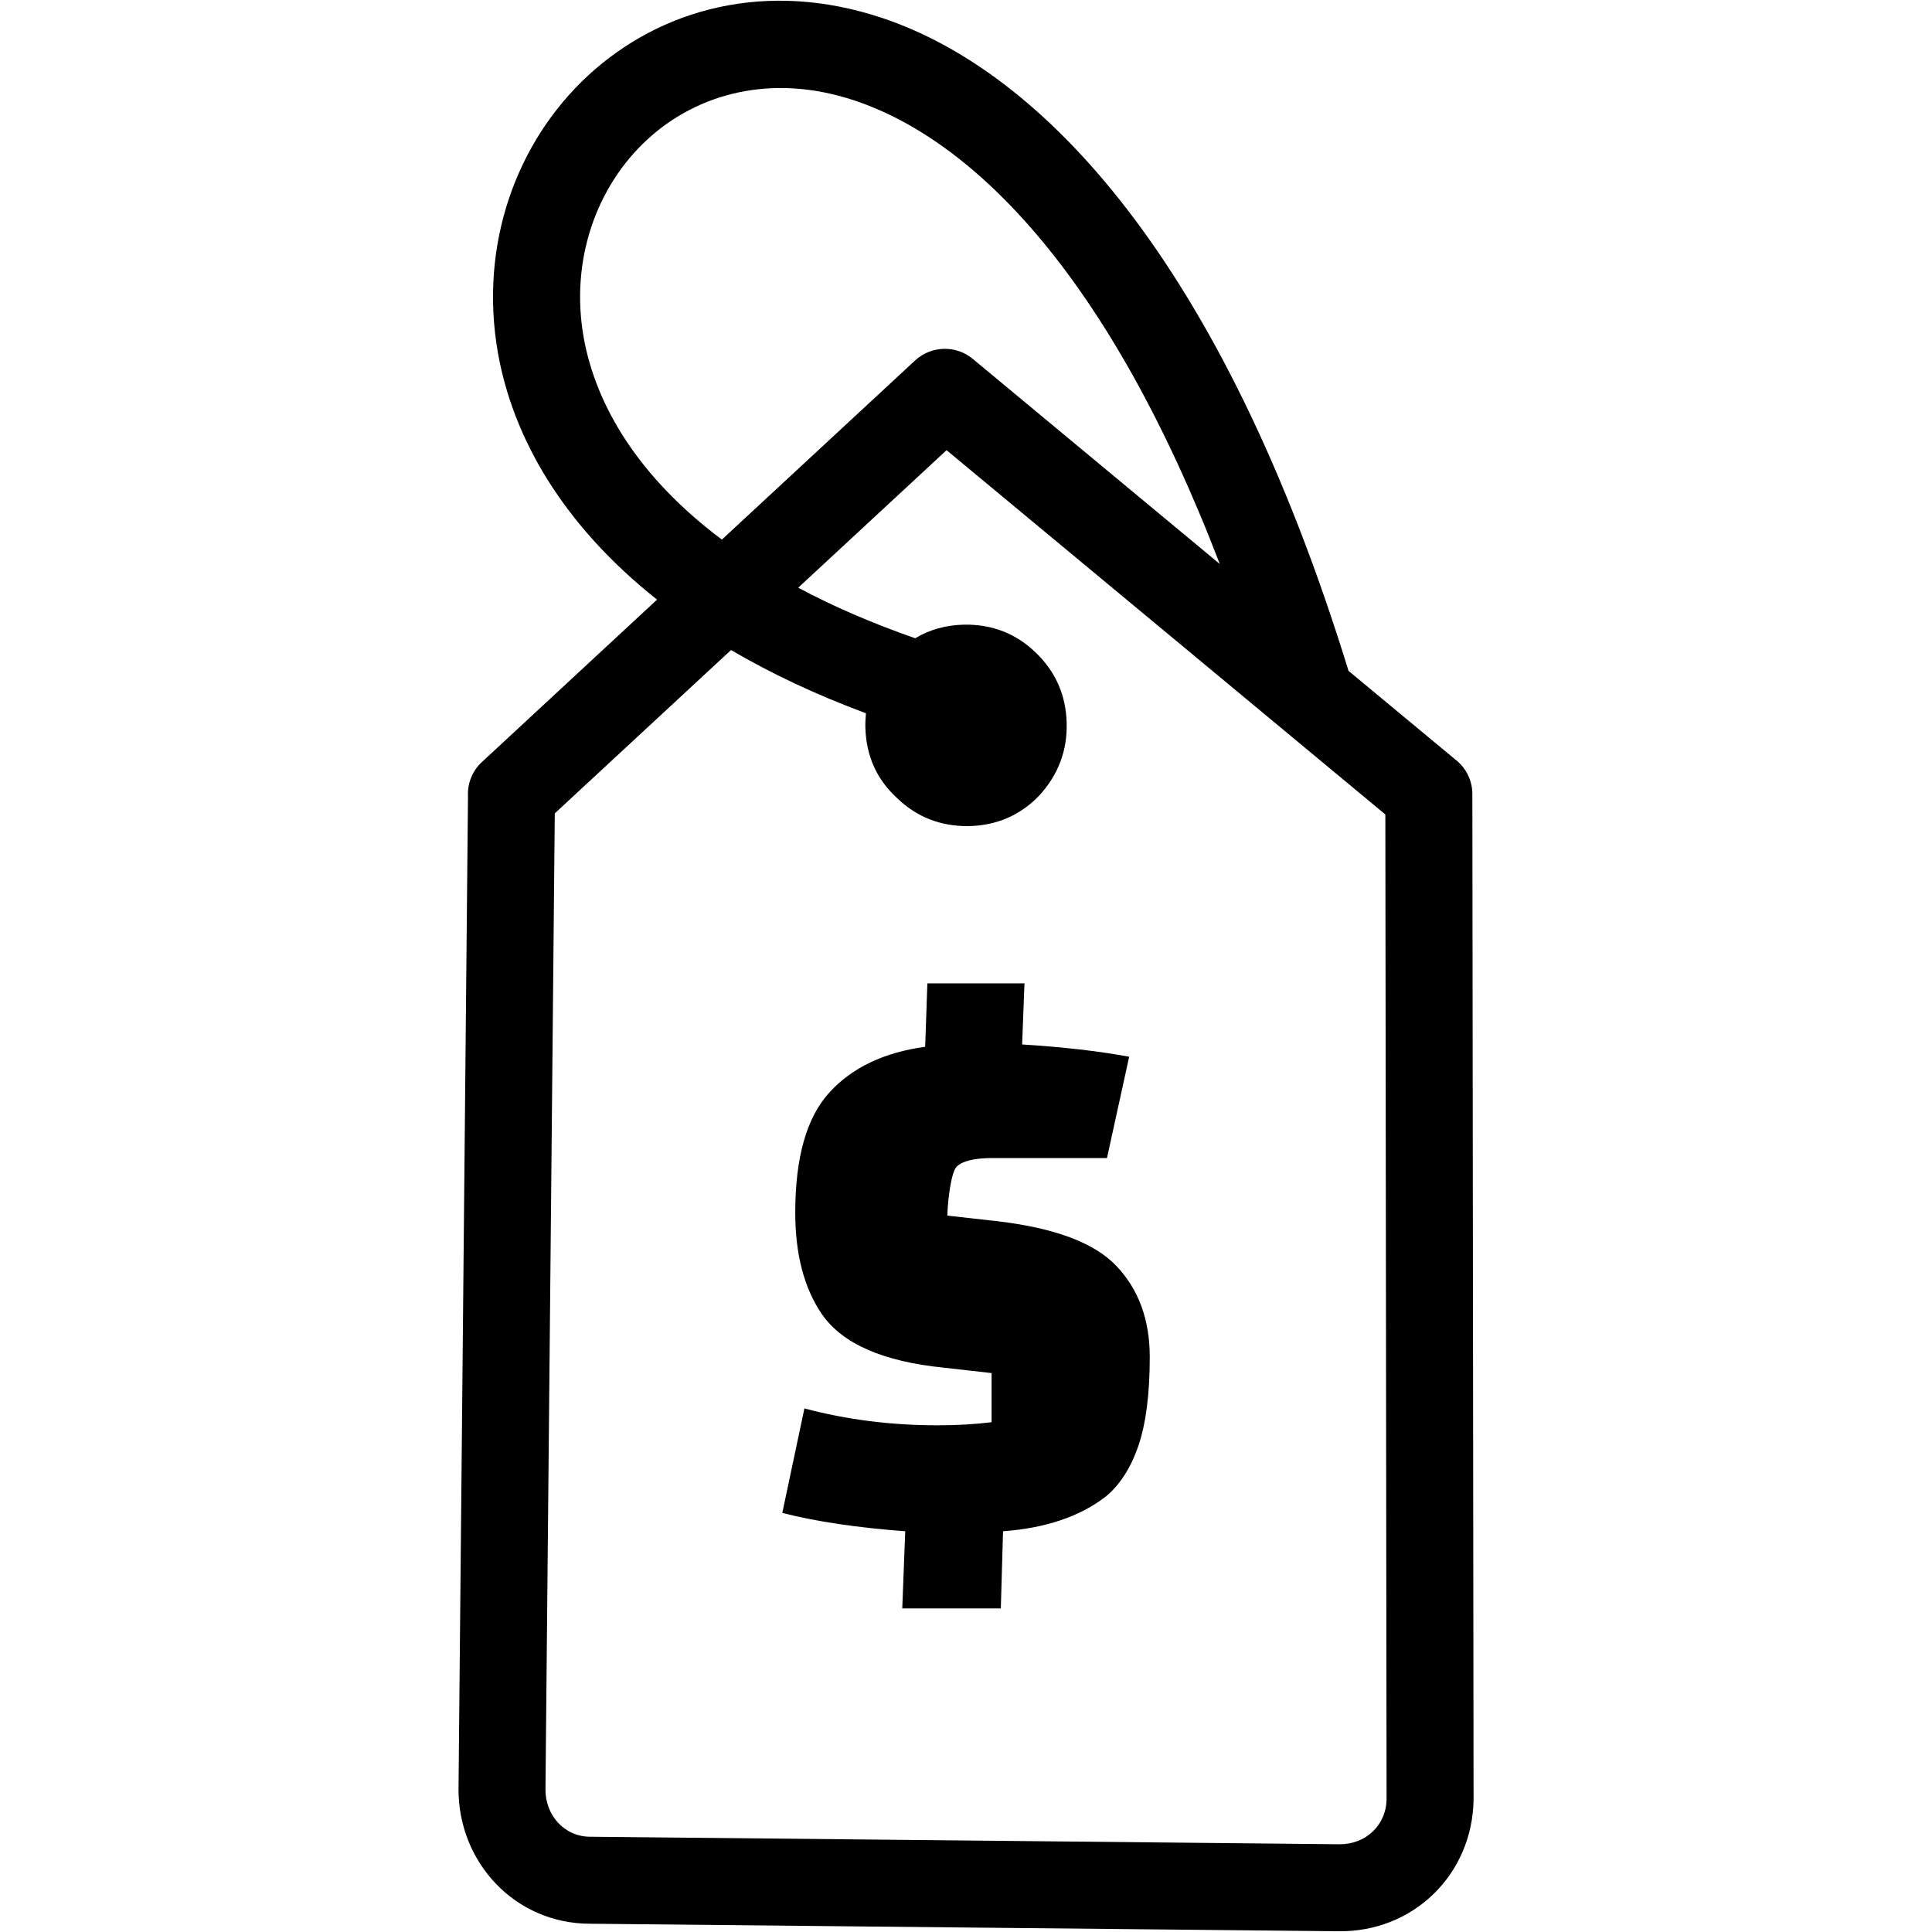 <?xml version="1.0" encoding="UTF-8" standalone="no"?>
<!-- Created with Inkscape (http://www.inkscape.org/) -->

<svg
   width="135.467mm"
   height="135.467mm"
   viewBox="0 0 135.467 135.467"
   version="1.1"
   id="svg5"
   xml:space="preserve"
   xmlns="http://www.w3.org/2000/svg"
   xmlns:svg="http://www.w3.org/2000/svg"><defs
     id="defs2"><style
       id="style2">.cls-1{fill-rule:evenodd;}</style><style
       id="style2-7">.cls-1{fill-rule:evenodd;}</style><style
       id="style2-1">.cls-1{fill-rule:evenodd;}</style><style
       id="style2-4">.cls-1{fill-rule:evenodd;}</style><style
       id="style2-8">.cls-1{fill-rule:evenodd;}</style><style
       id="style2-15">.cls-1{fill-rule:evenodd;}</style><style
       id="style2-3">.cls-1{fill-rule:evenodd;}</style><style
       id="style2-0">.cls-1{fill-rule:evenodd;}</style></defs><path
     fill-rule="nonzero"
     d="m 97.137,57.108 -30.766,-25.543 -10.403,9.644 c 2.408,1.286 5.133,2.474 8.202,3.543 1.024,-0.611 2.175,-0.931 3.453,-0.953 1.953,-0.026 3.627,0.627 5.009,1.966 1.394,1.347 2.111,2.99 2.159,4.919 0.055,1.939 -0.587,3.643 -1.934,5.112 -1.336,1.381 -2.99,2.088 -4.945,2.13 -1.961,0.018 -3.638,-0.635 -5.019,-1.974 -1.418,-1.299 -2.154,-2.942 -2.215,-4.919 -0.01,-0.349 0.01,-0.688 0.04,-1.021 -3.556,-1.32 -6.697,-2.815 -9.459,-4.434 l -12.359,11.454 -0.653,68.429 c -0.016,1.791 1.299,3.326 3.141,3.326 l 52.507,0.527 c 1.844,0.029 3.31,-1.32 3.328,-3.18 z m -32.112,11.843 h 6.808 l -0.164,4.284 c 2.86,0.177 5.36,0.466 7.506,0.86 l -1.556,7.104 h -8.035 c -1.238,0 -2.088,0.201 -2.492,0.59 -0.405,0.394 -0.635,2.339 -0.667,3.448 l 3.371,0.376 c 4.112,0.466 6.94,1.519 8.491,3.162 1.556,1.643 2.331,3.768 2.331,6.374 0,2.611 -0.27,4.688 -0.804,6.244 -0.534,1.553 -1.302,2.738 -2.302,3.559 -1.82,1.394 -4.215,2.199 -7.181,2.416 l -0.156,5.408 h -6.911 l 0.209,-5.408 c -3.392,-0.254 -6.265,-0.683 -8.62,-1.286 l 1.55,-7.326 c 2.966,0.788 6.072,1.183 9.324,1.183 1.355,0 2.622,-0.071 3.8,-0.217 v -3.445 l -3.318,-0.376 c -4.289,-0.426 -7.144,-1.68 -8.575,-3.749 -1.249,-1.82 -1.873,-4.196 -1.873,-7.125 0,-3.863 0.796,-6.668 2.384,-8.414 1.59,-1.749 3.834,-2.82 6.726,-3.215 z m 20.503,-29.406 c -7.744,-20.201 -17.219,-29.694 -25.604,-32.496 -5.784,-1.934 -11.02,-0.511 -14.544,2.741 -3.551,3.278 -5.424,8.438 -4.448,13.906 0.86,4.757 3.847,9.768 9.684,14.139 l 13.557,-12.568 c 1.111,-1.021 2.842,-1.093 4.032,-0.106 z m -39.457,2.5 c -6.644,-5.265 -10.104,-11.388 -11.152,-17.272 -1.352,-7.623 1.302,-14.848 6.324,-19.484 5.064,-4.673 12.494,-6.744 20.619,-4.027 11.179,3.736 23.783,16.886 32.684,45.744 l -0.021,0.008 7.522,6.244 c 0.725,0.561 1.191,1.437 1.191,2.421 l 0.085,70.485 c -0.063,5.263 -4.231,9.335 -9.499,9.25 l -52.448,-0.527 c -5.281,0 -9.258,-4.321 -9.226,-9.475 l 0.664,-69.583 c -0.045,-0.868 0.28,-1.752 0.968,-2.389 z"
     id="path2-2"
     style="stroke-width:0.265" /></svg>
